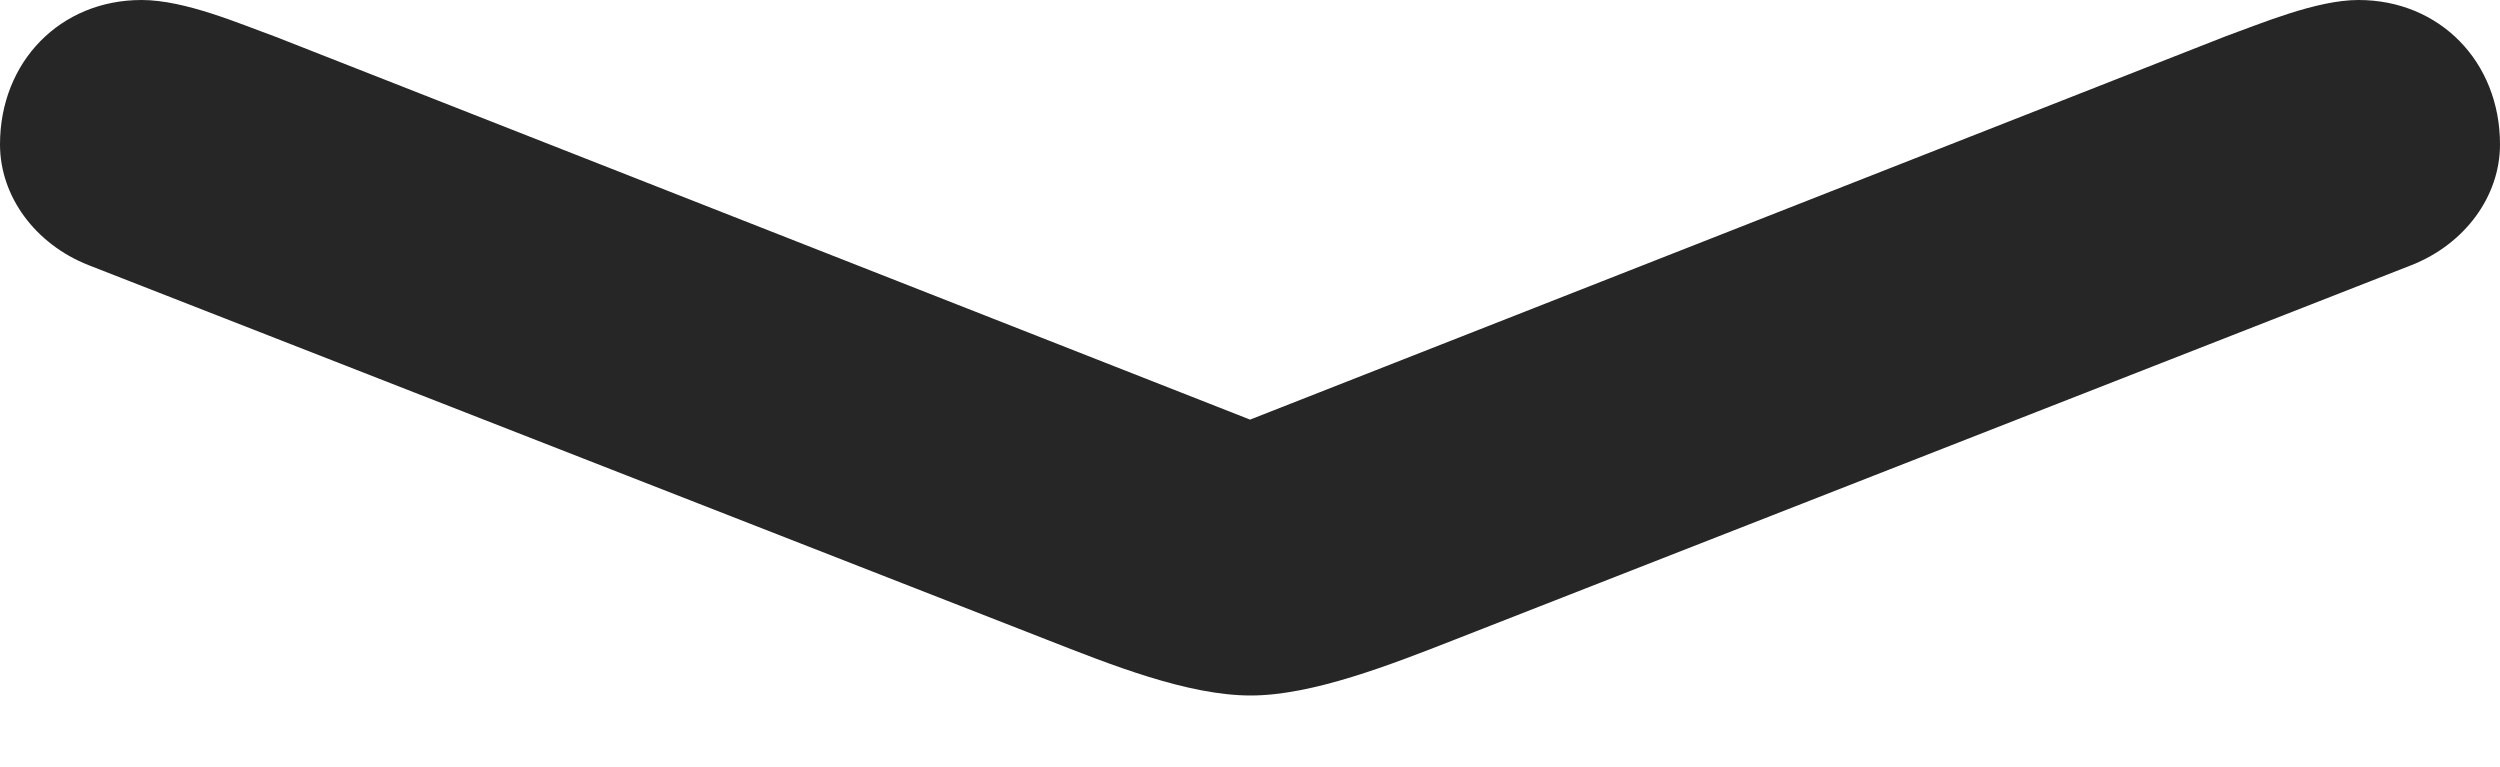 <?xml version="1.0" encoding="UTF-8"?>
<!--Generator: Apple Native CoreSVG 175.5-->
<!DOCTYPE svg
PUBLIC "-//W3C//DTD SVG 1.1//EN"
       "http://www.w3.org/Graphics/SVG/1.1/DTD/svg11.dtd">
<svg version="1.1" xmlns="http://www.w3.org/2000/svg" xmlns:xlink="http://www.w3.org/1999/xlink" width="17.412" height="5.342">
 <g>
  <rect height="5.342" opacity="0" width="17.412" x="0" y="0"/>
  <path d="M0.615 1.846L7.285 4.453C7.734 4.629 8.271 4.844 8.711 4.844C9.141 4.844 9.688 4.629 10.137 4.453L16.797 1.846C17.168 1.699 17.412 1.367 17.412 1.006C17.412 0.43 16.992 0 16.426 0C16.133 0 15.742 0.166 15.498 0.254L8.018 3.193L9.395 3.193L1.914 0.254C1.67 0.166 1.289 0 0.986 0C0.42 0 0 0.43 0 1.006C0 1.367 0.244 1.699 0.615 1.846Z" fill="#000000" fill-opacity="0.85"/>
 </g>
</svg>
